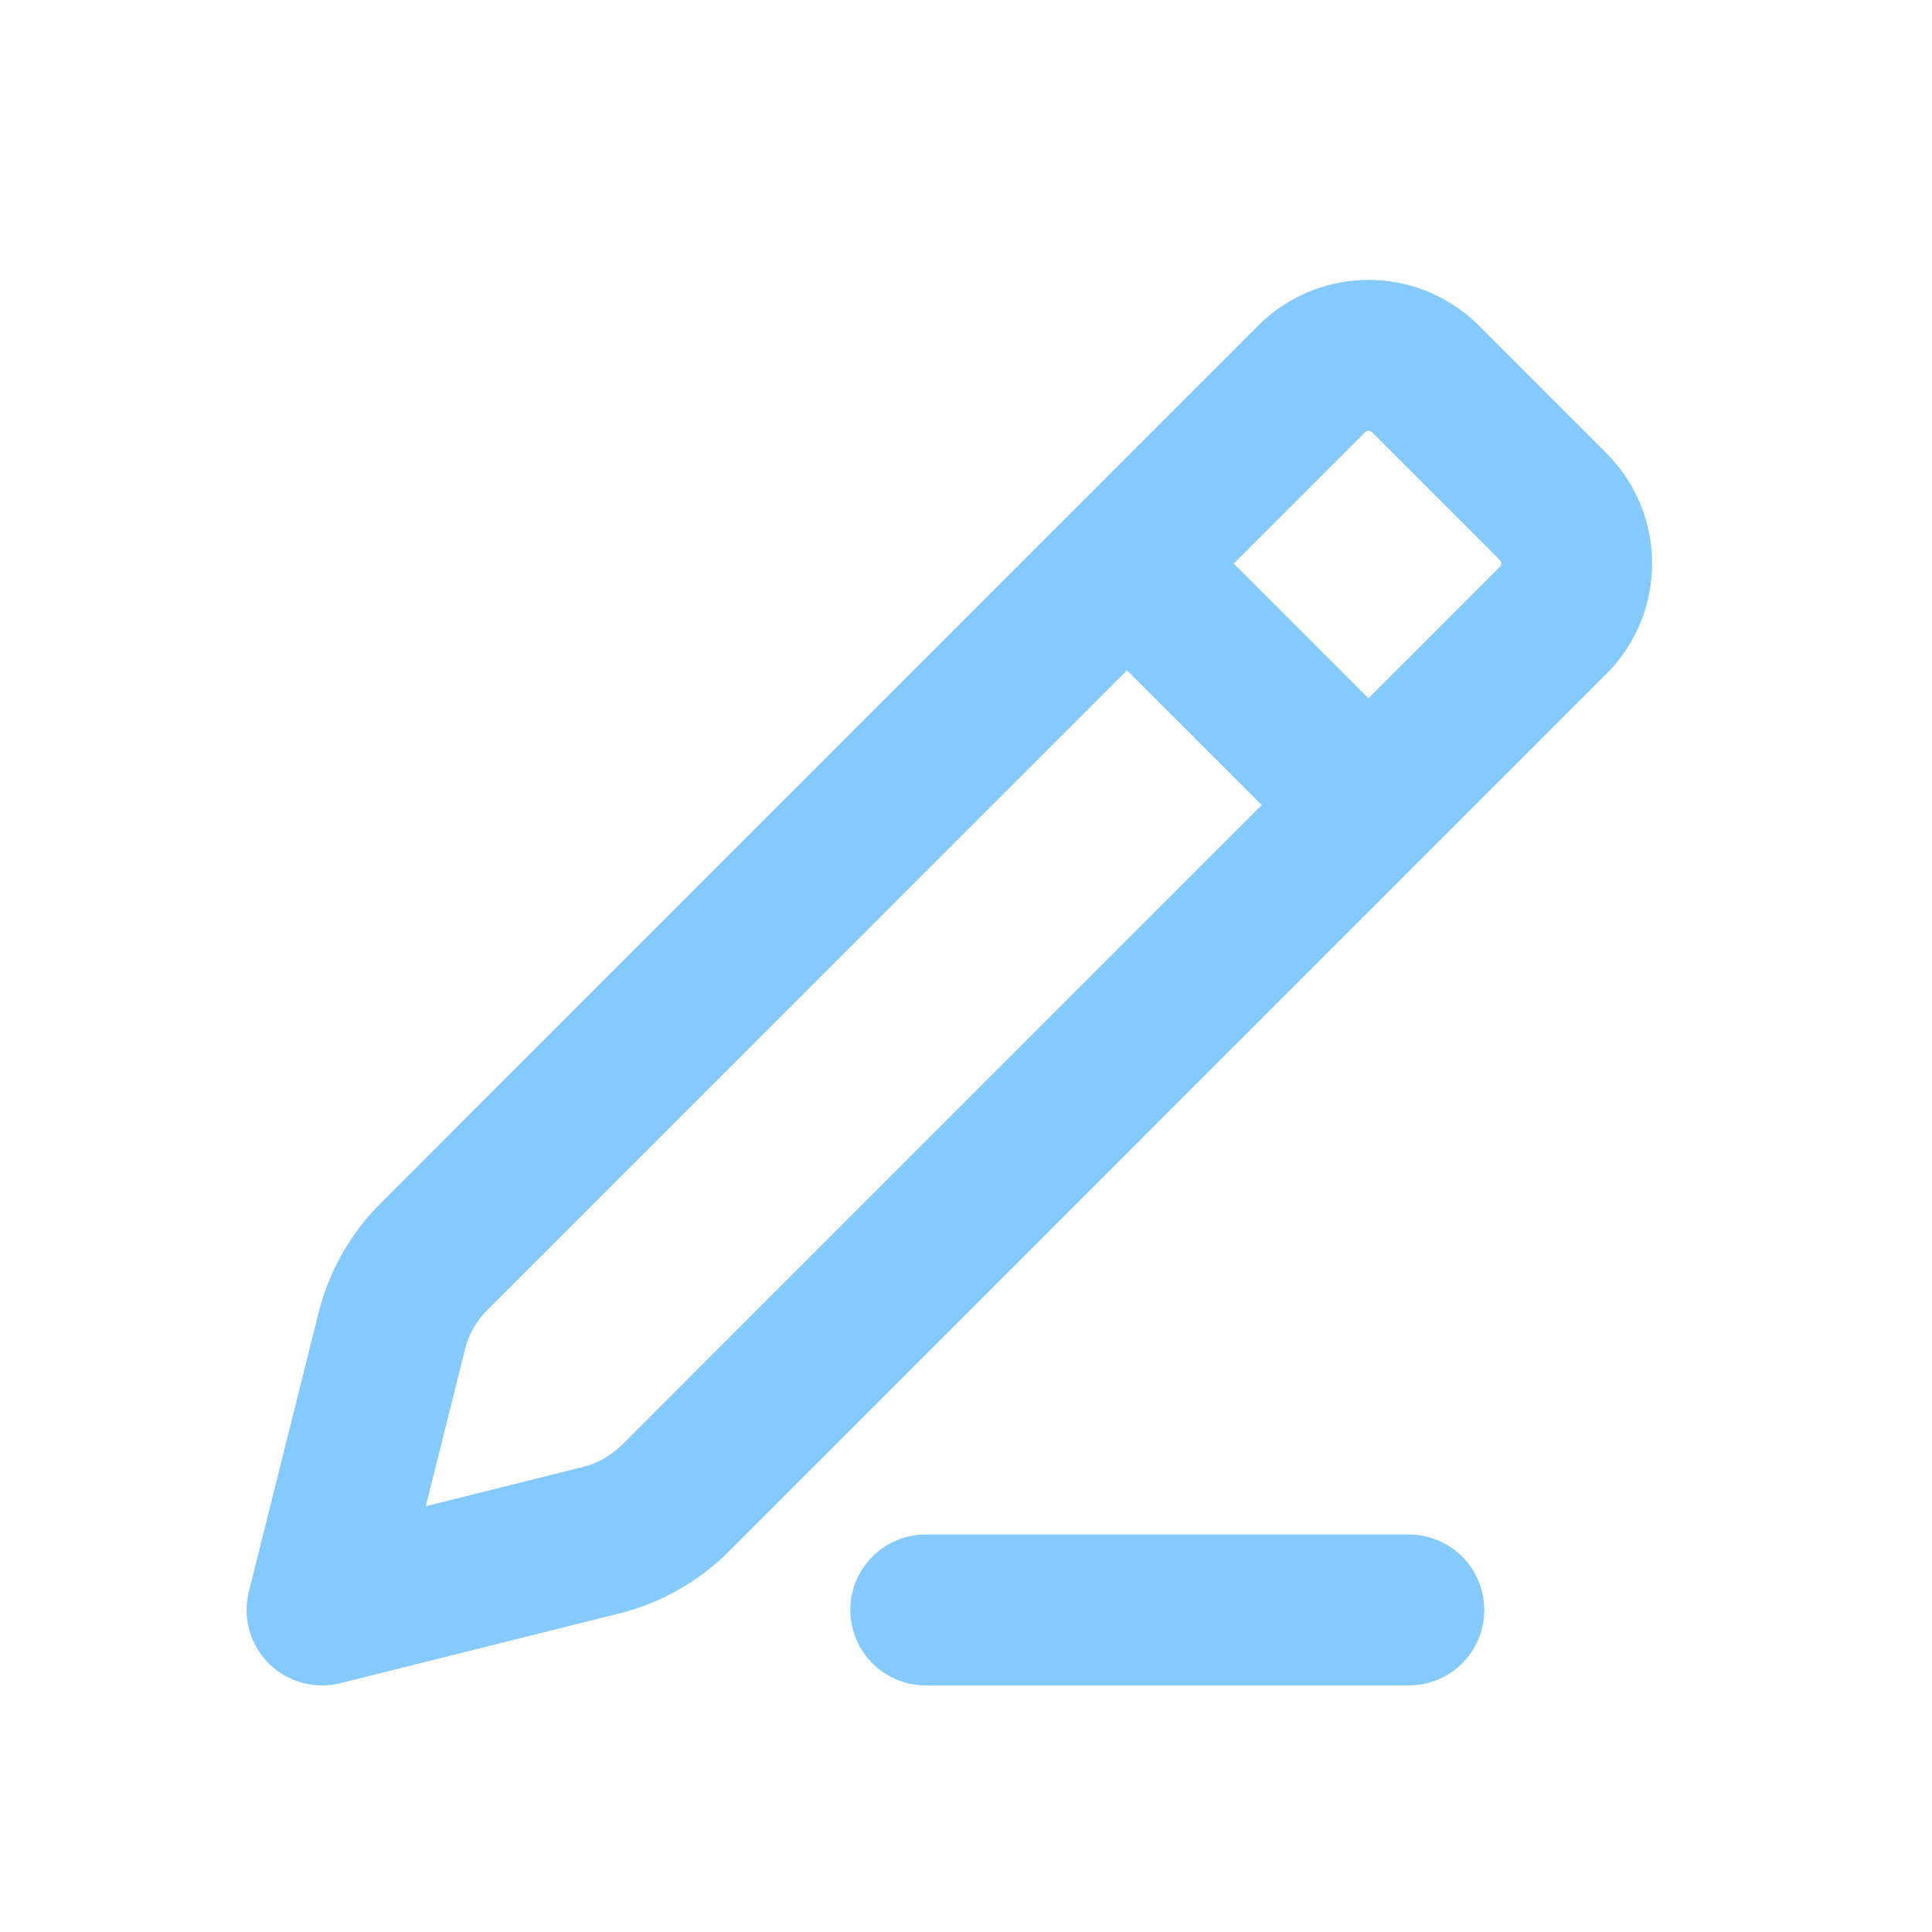 <svg width="16" height="16" viewBox="0 0 16 16" fill="none" xmlns="http://www.w3.org/2000/svg">
    <path d="M9.333 4.667L3.595 10.406C3.424 10.576 3.302 10.791 3.244 11.025L2.667 13.333L4.975 12.756C5.21 12.698 5.424 12.576 5.595 12.406L11.333 6.667M9.333 4.667L10.862 3.138C11.122 2.878 11.544 2.878 11.805 3.138L12.862 4.195C13.122 4.456 13.122 4.878 12.862 5.138L11.333 6.667M9.333 4.667L11.333 6.667" stroke="#84CAFF" stroke-width="1.25" stroke-linejoin="round"/>
    <path d="M7.667 13.333H11.667" stroke="#84CAFF" stroke-width="1.25" stroke-linecap="round" stroke-linejoin="round"/>
</svg>
